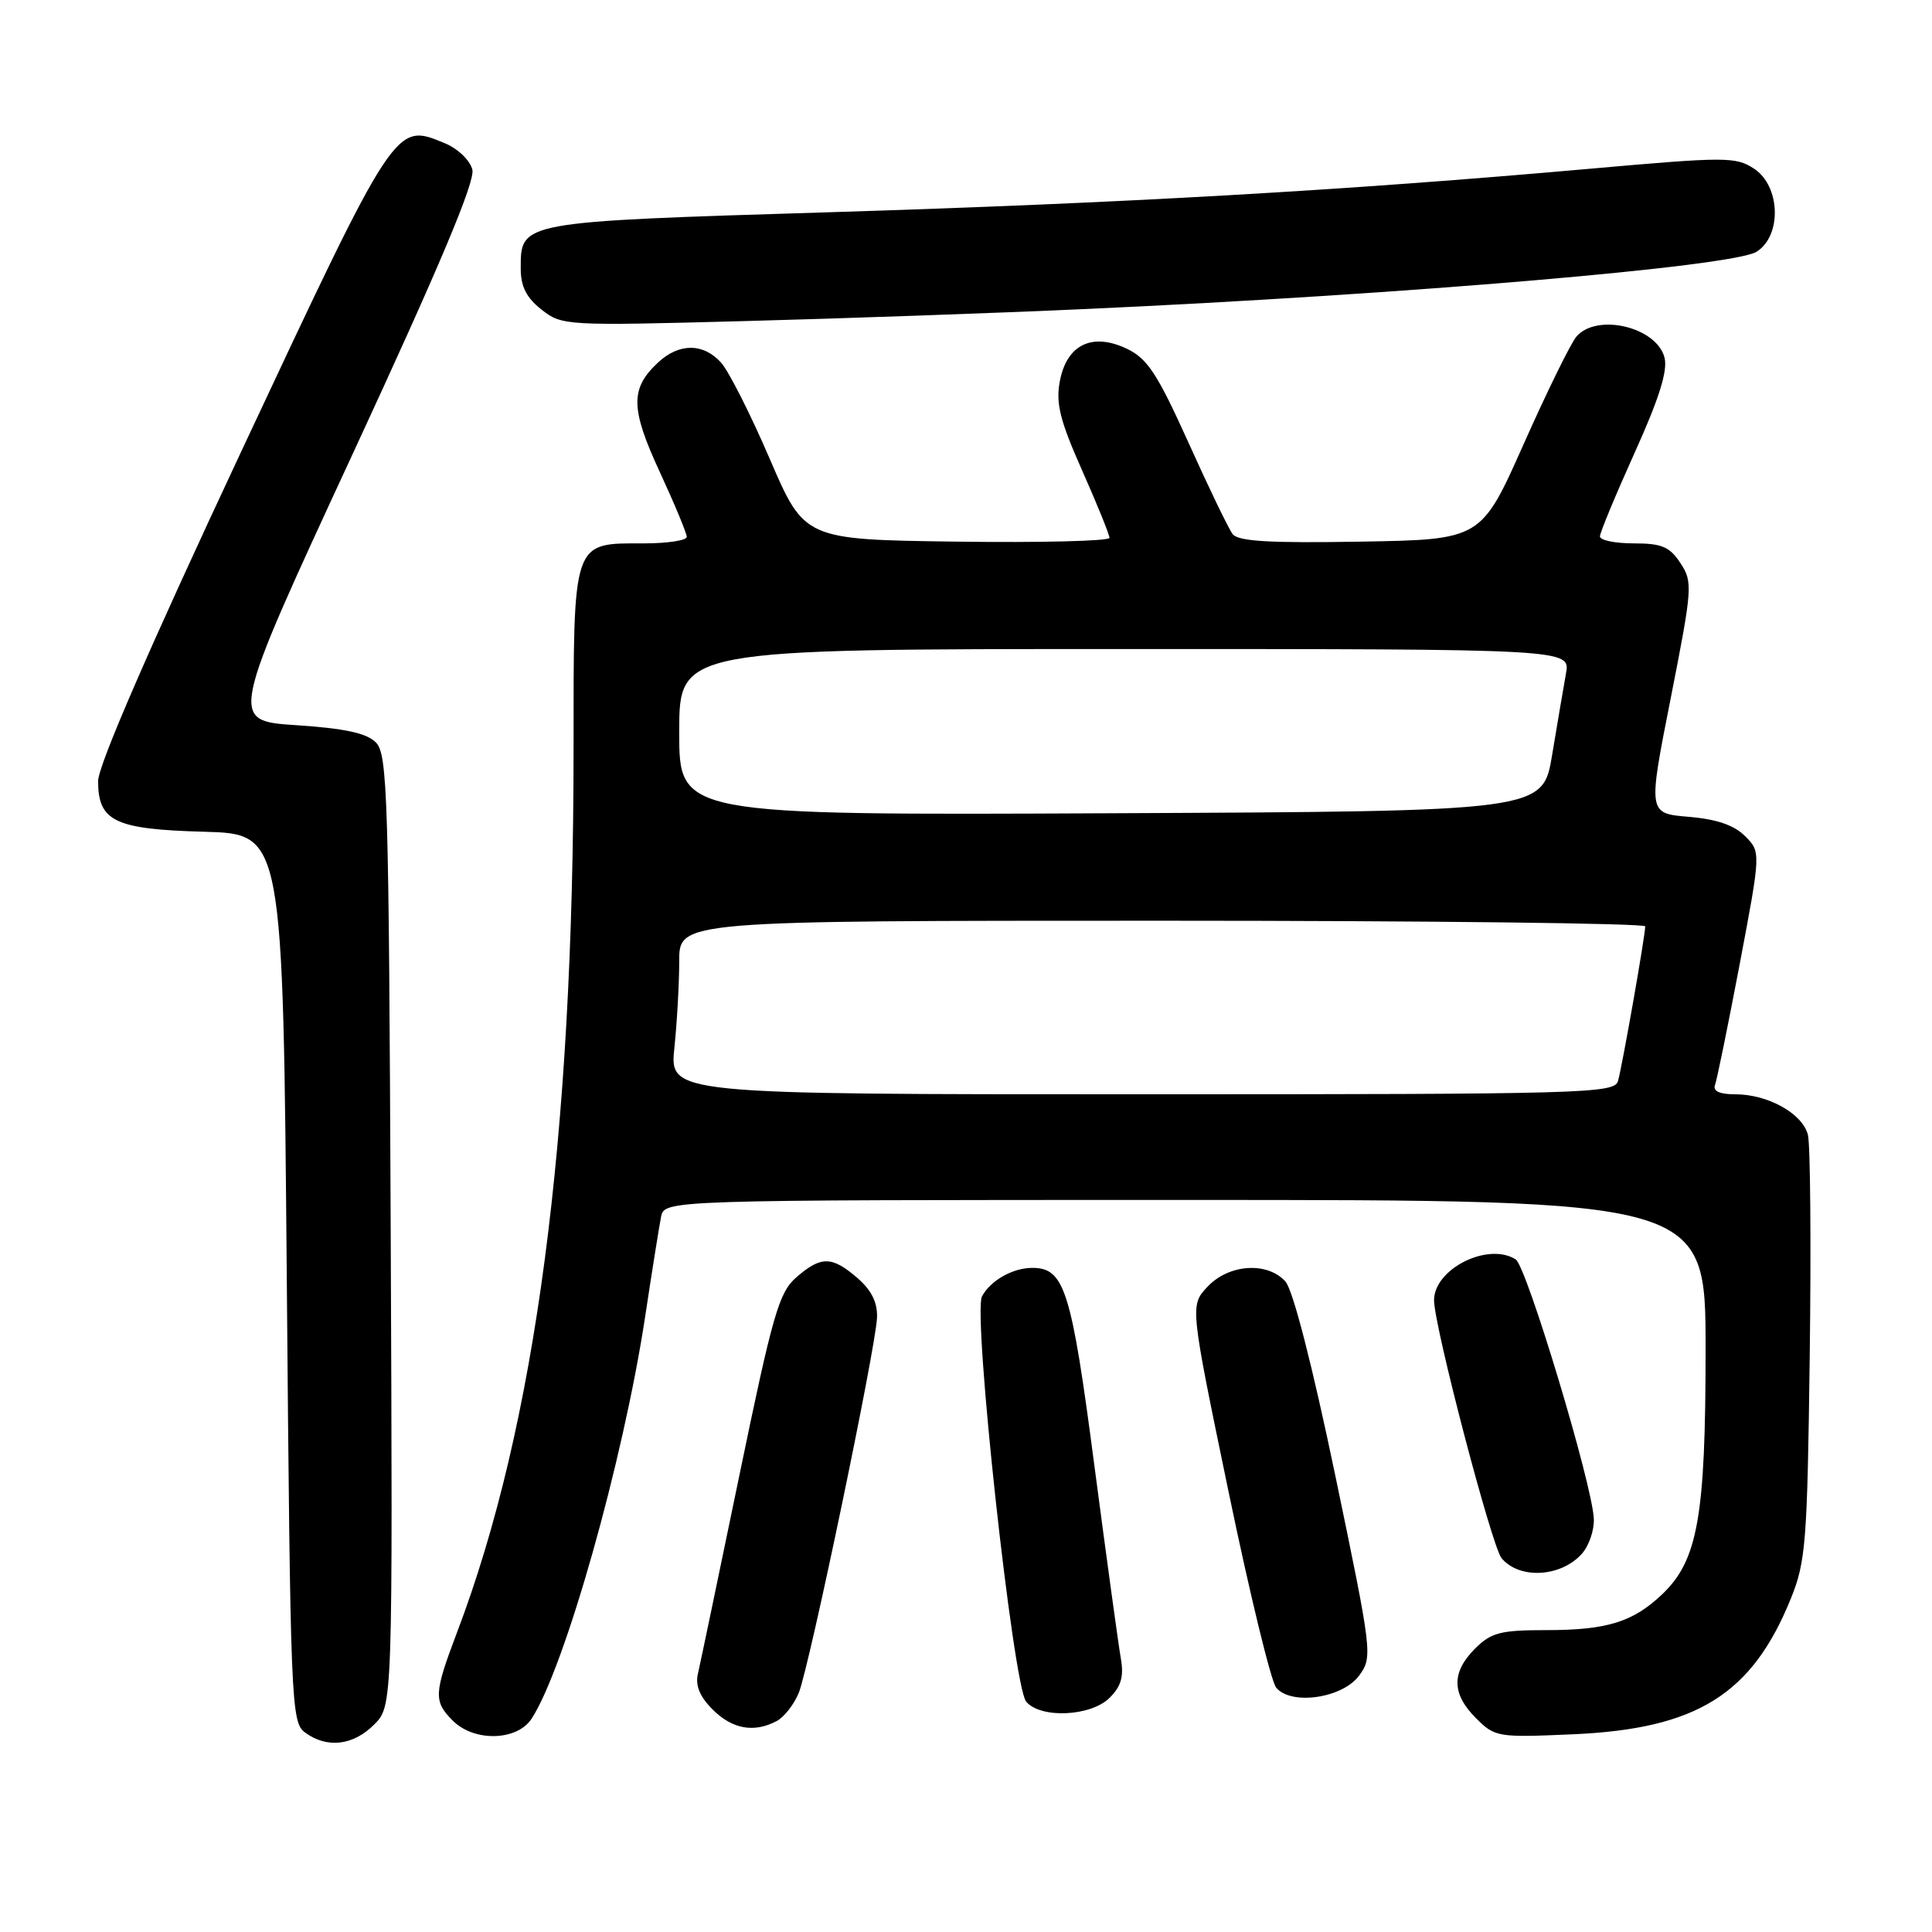 <?xml version="1.0" encoding="UTF-8" standalone="no"?>
<!DOCTYPE svg PUBLIC "-//W3C//DTD SVG 1.1//EN" "http://www.w3.org/Graphics/SVG/1.1/DTD/svg11.dtd" >
<svg xmlns="http://www.w3.org/2000/svg" xmlns:xlink="http://www.w3.org/1999/xlink" version="1.1" viewBox="0 0 256 256">
 <g >
 <path fill="currentColor"
d=" M 49.57 228.52 C 52.04 226.05 52.04 226.05 51.77 163.06 C 51.52 105.36 51.36 99.93 49.80 98.37 C 48.57 97.14 45.65 96.51 39.23 96.09 C 30.36 95.50 30.36 95.50 46.75 60.11 C 58.25 35.28 62.98 24.05 62.59 22.48 C 62.27 21.23 60.67 19.69 58.92 18.97 C 52.34 16.24 52.51 15.99 31.93 59.90 C 19.75 85.89 13.00 101.45 13.00 103.50 C 13.00 108.83 15.21 109.89 27.04 110.21 C 37.50 110.50 37.50 110.50 38.00 169.33 C 38.48 226.11 38.57 228.21 40.44 229.58 C 43.34 231.70 46.79 231.30 49.57 228.52 Z  M 70.43 227.75 C 74.82 221.05 82.58 193.58 85.48 174.50 C 86.39 168.45 87.35 162.49 87.59 161.25 C 88.04 159.00 88.04 159.00 157.02 159.00 C 226.00 159.00 226.00 159.00 226.00 178.82 C 226.00 200.94 224.97 206.74 220.27 211.23 C 216.39 214.93 212.94 216.00 204.89 216.00 C 198.81 216.00 197.59 216.32 195.45 218.45 C 192.31 221.60 192.34 224.44 195.58 227.67 C 198.10 230.19 198.44 230.24 208.48 229.80 C 224.86 229.07 232.15 224.52 237.30 211.81 C 239.28 206.92 239.48 204.36 239.80 179.61 C 239.99 164.82 239.88 151.67 239.56 150.38 C 238.85 147.56 234.28 145.00 229.94 145.00 C 227.83 145.00 226.94 144.58 227.25 143.75 C 227.51 143.06 228.98 135.84 230.53 127.69 C 233.33 112.89 233.33 112.89 231.22 110.78 C 229.77 109.33 227.45 108.54 223.74 108.23 C 218.36 107.78 218.36 107.78 221.38 92.51 C 224.26 77.88 224.32 77.13 222.67 74.62 C 221.24 72.44 220.20 72.00 216.48 72.00 C 214.01 72.00 212.00 71.59 212.00 71.08 C 212.00 70.58 214.07 65.60 216.59 60.01 C 219.83 52.85 221.00 49.13 220.56 47.40 C 219.54 43.33 211.57 41.43 208.87 44.62 C 208.12 45.51 204.97 51.92 201.88 58.87 C 196.26 71.50 196.26 71.50 180.27 71.77 C 168.23 71.98 164.05 71.73 163.33 70.77 C 162.80 70.07 160.16 64.61 157.47 58.63 C 153.35 49.51 152.04 47.51 149.31 46.21 C 144.72 44.02 141.34 45.66 140.43 50.53 C 139.88 53.45 140.45 55.72 143.38 62.32 C 145.38 66.82 147.01 70.85 147.01 71.27 C 147.00 71.69 137.91 71.92 126.80 71.77 C 106.60 71.50 106.60 71.50 101.99 60.79 C 99.46 54.90 96.55 49.16 95.54 48.04 C 93.19 45.44 89.98 45.44 87.20 48.03 C 83.49 51.48 83.53 54.12 87.42 62.53 C 89.39 66.79 91.00 70.67 91.00 71.14 C 91.00 71.61 88.45 72.00 85.33 72.00 C 75.77 72.00 76.00 71.32 76.00 99.40 C 75.99 150.93 70.98 188.85 60.57 216.27 C 57.48 224.42 57.43 225.43 60.00 228.00 C 62.83 230.83 68.50 230.69 70.43 227.75 Z  M 102.93 228.04 C 103.92 227.51 105.23 225.82 105.85 224.29 C 107.26 220.78 116.07 178.52 116.21 174.58 C 116.28 172.57 115.47 170.95 113.60 169.33 C 110.22 166.42 108.79 166.41 105.52 169.25 C 103.22 171.25 102.39 174.11 97.97 195.50 C 95.24 208.70 92.77 220.52 92.48 221.77 C 92.11 223.34 92.72 224.81 94.43 226.52 C 97.04 229.13 99.93 229.64 102.93 228.04 Z  M 147.04 224.96 C 148.57 223.43 148.94 222.13 148.51 219.71 C 148.20 217.95 146.62 206.43 145.00 194.12 C 141.96 170.88 141.05 168.00 136.78 168.00 C 134.20 168.00 131.25 169.67 130.12 171.77 C 128.87 174.11 134.24 223.38 135.97 225.47 C 137.87 227.75 144.55 227.45 147.04 224.96 Z  M 180.11 222.00 C 181.89 219.55 181.83 219.02 176.94 195.55 C 173.87 180.83 171.32 170.91 170.32 169.80 C 167.92 167.15 162.83 167.49 160.01 170.49 C 157.67 172.98 157.67 172.98 162.77 197.56 C 165.57 211.08 168.42 222.80 169.10 223.62 C 171.09 226.02 177.92 225.02 180.11 222.00 Z  M 209.59 205.90 C 210.53 204.86 211.26 202.77 211.19 201.25 C 211.01 196.75 202.29 167.80 200.84 166.88 C 197.16 164.54 189.98 168.16 190.02 172.32 C 190.06 175.84 197.67 204.90 198.96 206.46 C 201.31 209.29 206.79 209.00 209.59 205.90 Z  M 144.00 40.94 C 186.44 39.01 229.62 35.32 232.75 33.36 C 236.13 31.24 235.93 24.66 232.42 22.35 C 229.99 20.76 228.68 20.76 210.67 22.36 C 178.13 25.25 149.05 26.91 110.00 28.12 C 68.72 29.39 69.00 29.34 69.00 35.58 C 69.00 37.96 69.75 39.45 71.75 41.02 C 74.45 43.15 74.91 43.18 98.50 42.55 C 111.70 42.20 132.18 41.48 144.00 40.94 Z  M 89.36 138.85 C 89.71 135.47 90.00 130.30 90.00 127.35 C 90.00 122.00 90.00 122.00 154.00 122.00 C 189.20 122.00 218.00 122.34 218.00 122.75 C 217.99 124.05 214.93 141.42 214.39 143.25 C 213.90 144.89 210.02 145.00 151.29 145.00 C 88.72 145.00 88.72 145.00 89.36 138.85 Z  M 90.00 97.01 C 90.00 86.00 90.00 86.00 149.05 86.00 C 208.09 86.00 208.09 86.00 207.50 89.25 C 207.18 91.04 206.35 95.88 205.67 100.00 C 204.44 107.50 204.44 107.50 147.22 107.76 C 90.00 108.02 90.00 108.02 90.00 97.01 Z "/>
</g>
</svg>